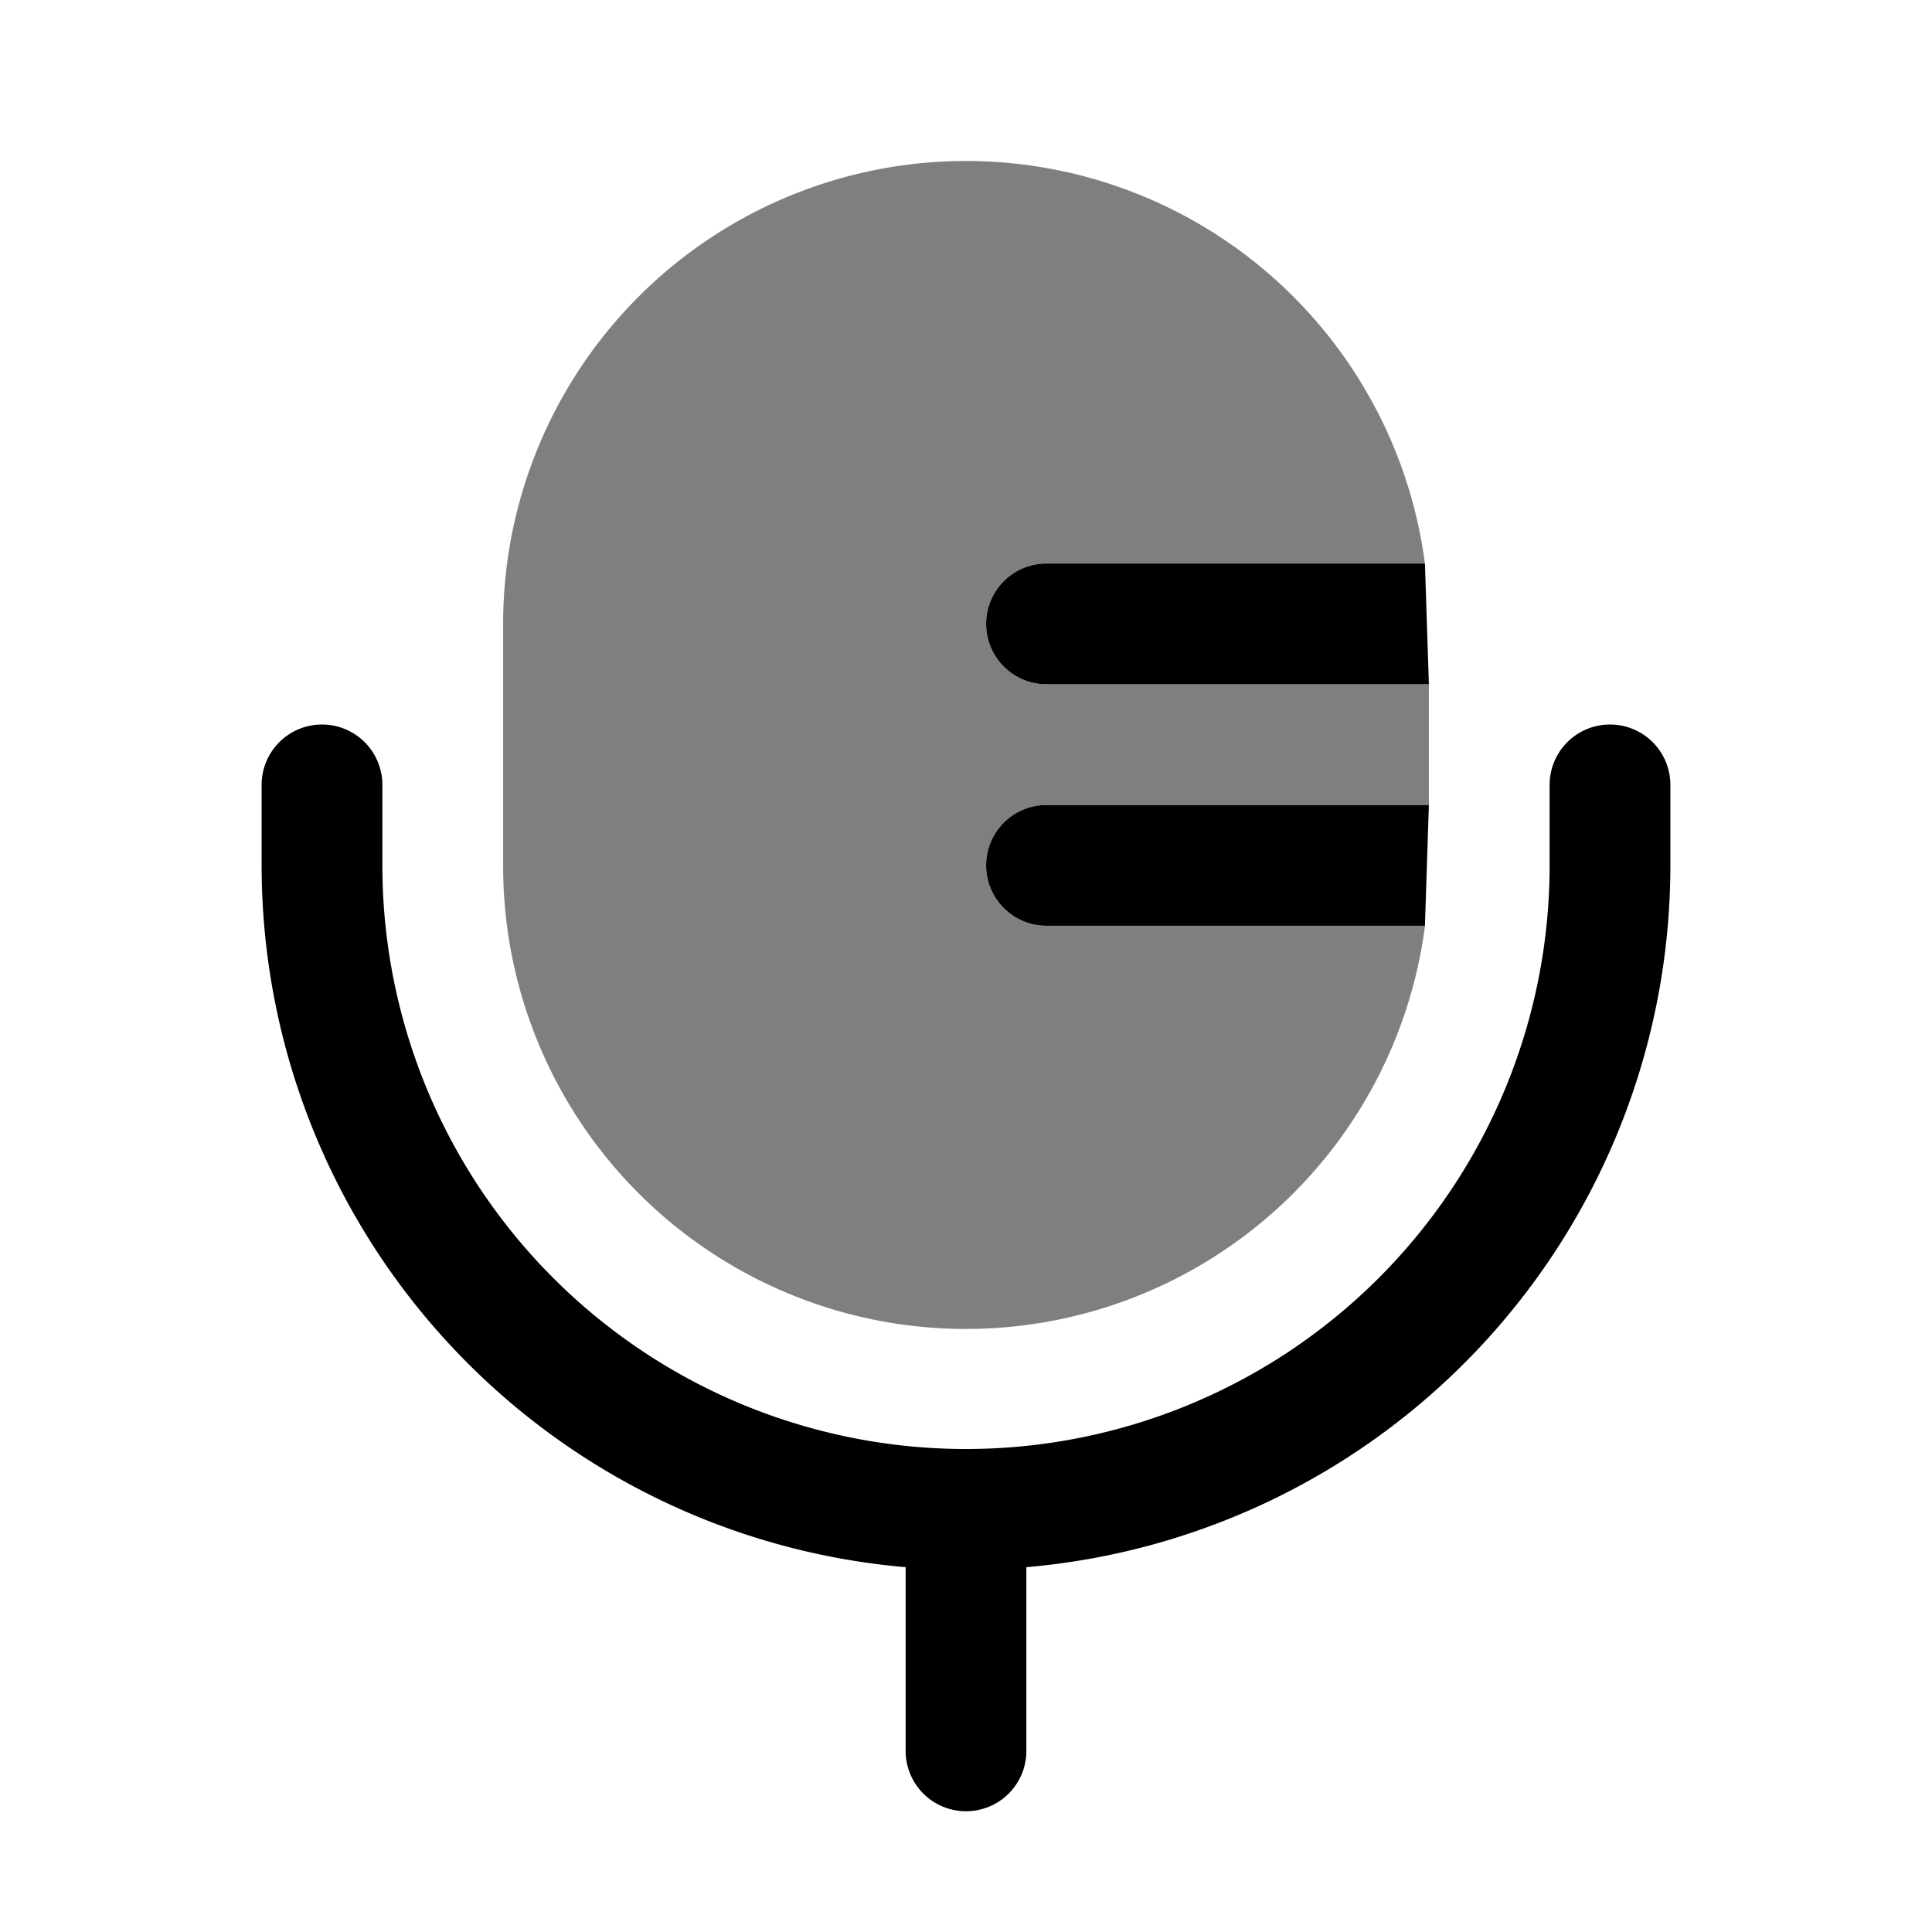<svg viewBox="0 0 24 24"><path fill="currentColor" fill-rule="evenodd" d="M4 9a.75.75 0 0 1 .75.75v1a7.25 7.25 0 1 0 14.5 0v-1a.75.75 0 0 1 1.5 0v1a8.75 8.75 0 0 1-8 8.718v2.282a.75.75 0 0 1-1.5 0v-2.282a8.75 8.75 0 0 1-8-8.718v-1A.75.75 0 0 1 4 9" clip-rule="evenodd"/><path fill="currentColor" d="M12 2a5.75 5.75 0 0 0-5.75 5.75v3a5.75 5.75 0 0 0 11.452.75H13a.75.75 0 0 1 0-1.5h4.75V8.5H13A.75.75 0 0 1 13 7h4.701A5.75 5.75 0 0 0 12 2" opacity=".5"/><path fill="currentColor" d="M12.25 10.75c0 .414.336.75.75.75h4.701l.049-1.5H13a.75.75 0 0 0-.75.75m0-3c0 .414.336.75.75.75h4.75L17.701 7H13a.75.75 0 0 0-.75.75"/></svg>